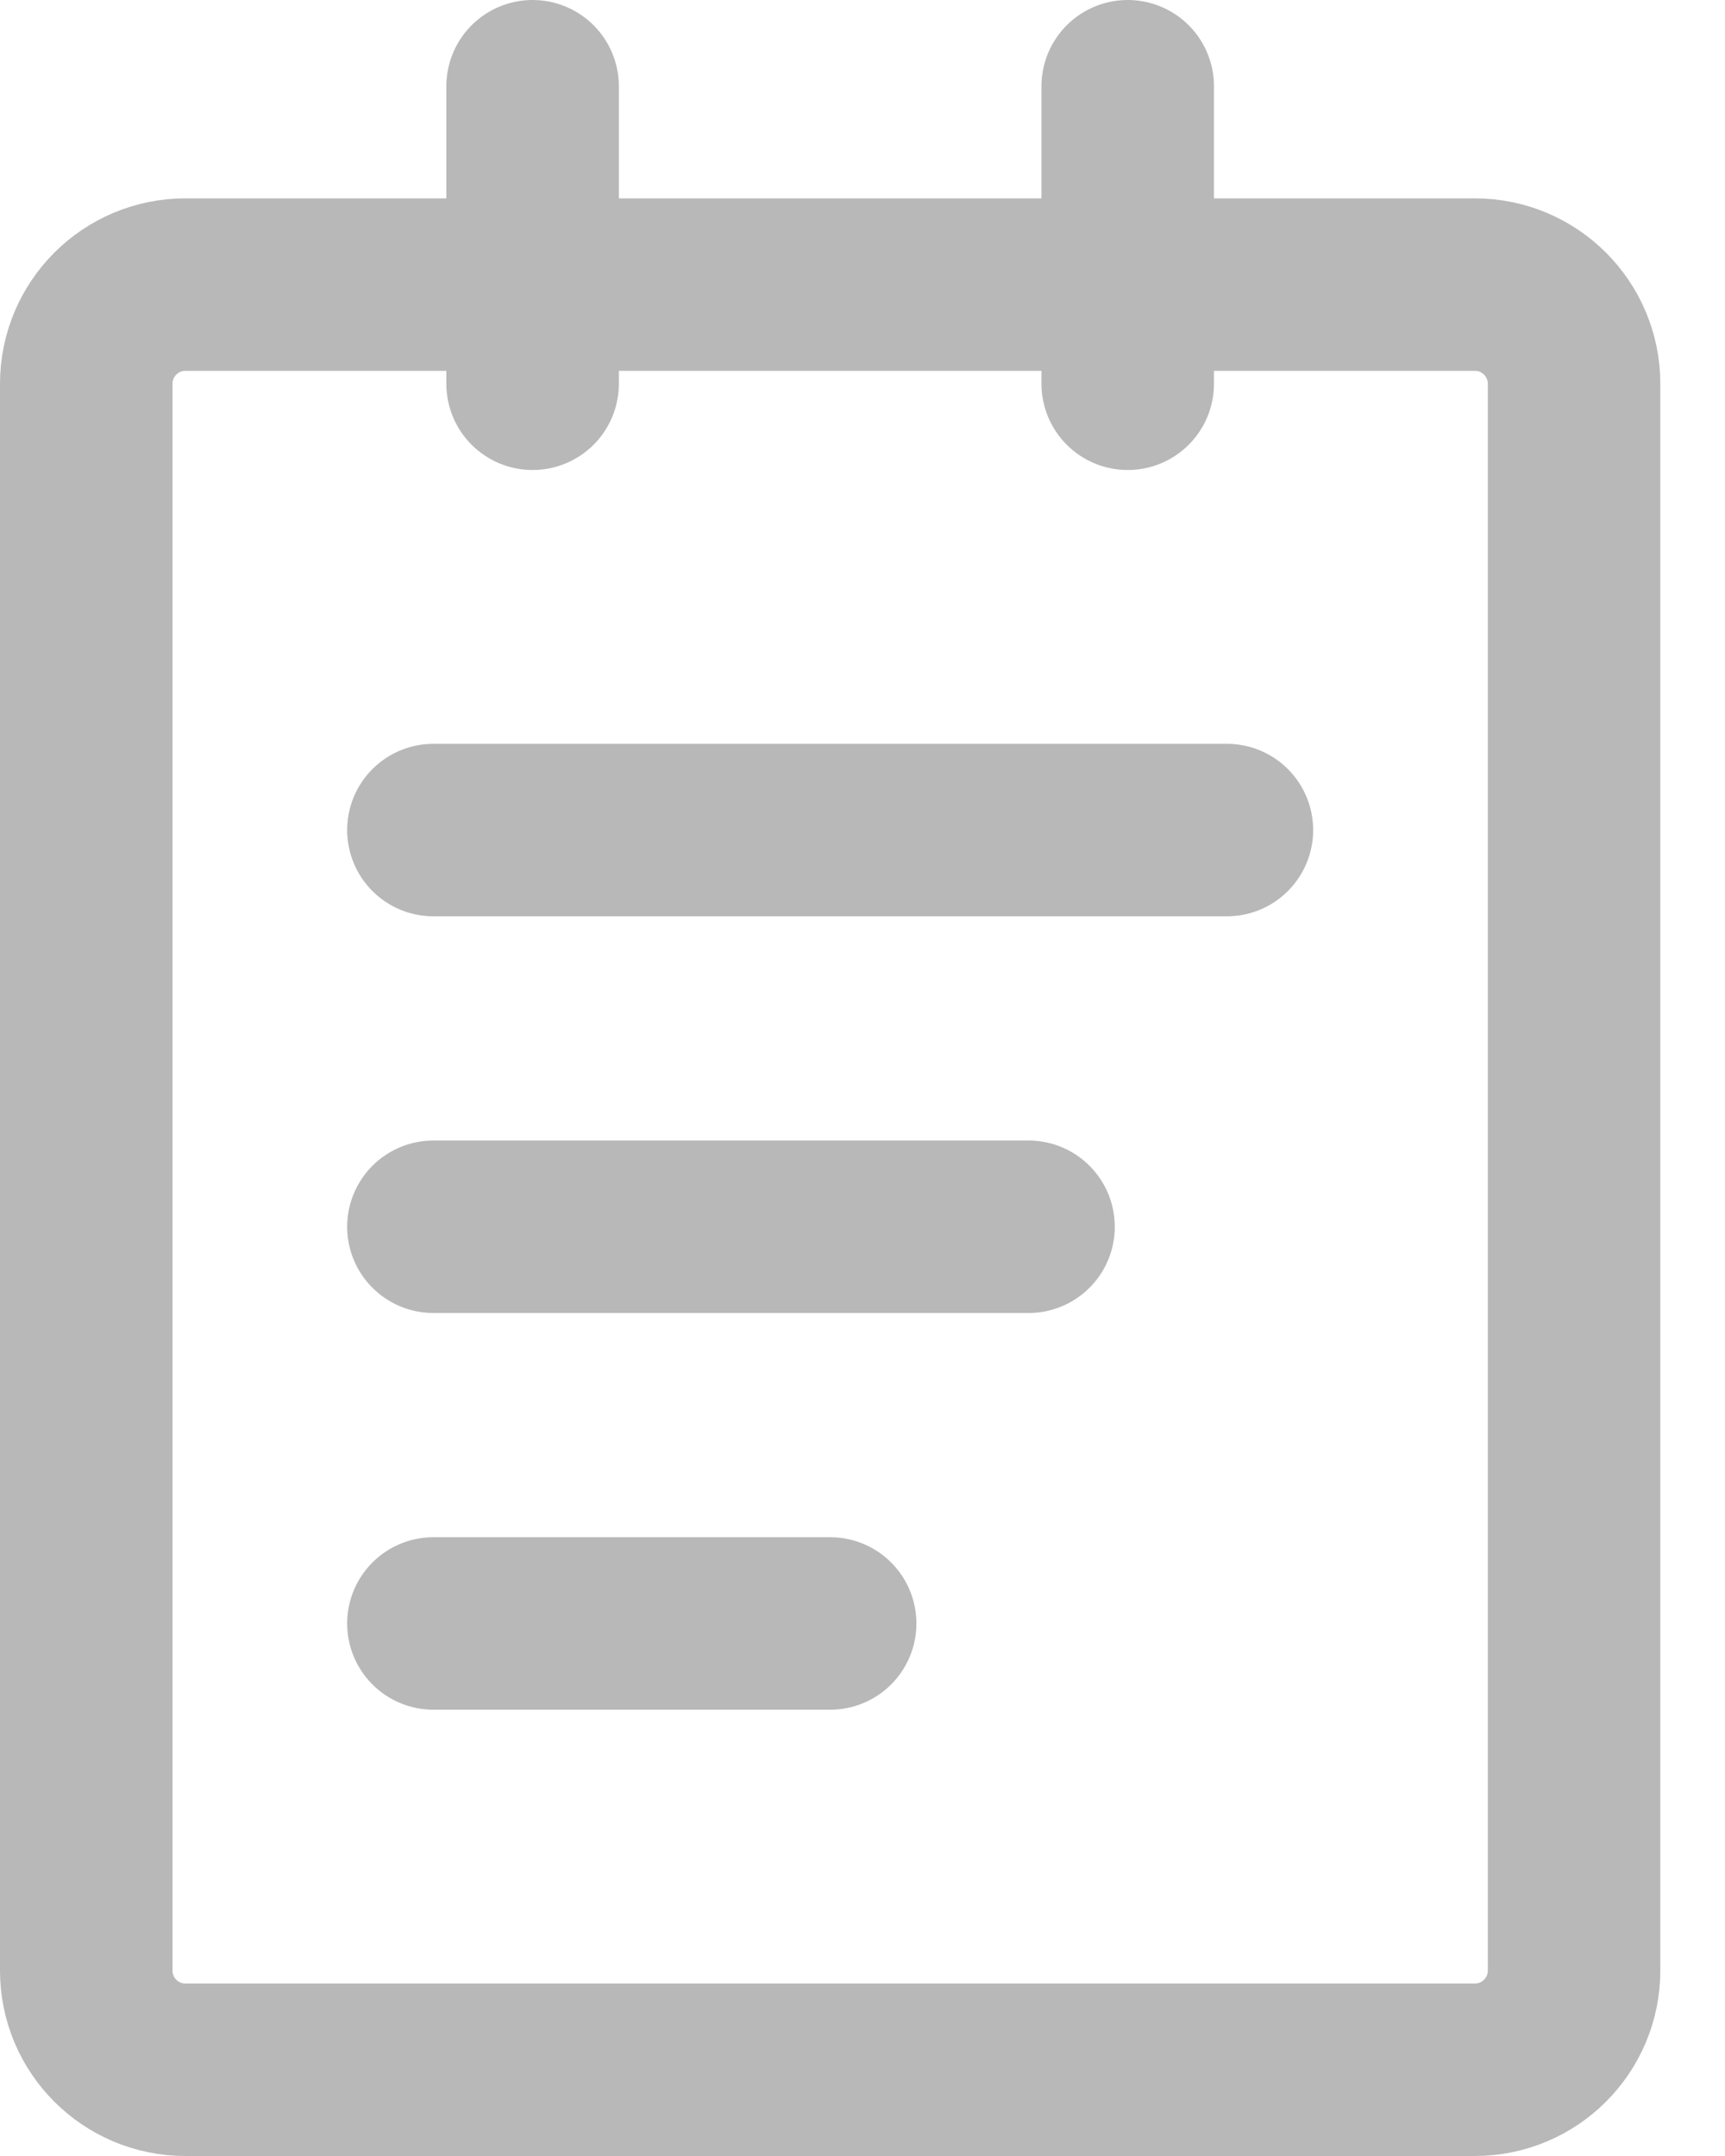 <svg width="20" height="25" viewBox="0 0 20 25" fill="none" xmlns="http://www.w3.org/2000/svg">
<path d="M17.1 3.3H2.15C1.515 3.3 1 3.815 1 4.45V22.85C1 23.485 1.515 24 2.15 24H17.1C17.735 24 18.25 23.485 18.25 22.85V4.45C18.25 3.815 17.735 3.3 17.1 3.3Z" stroke="#B8B8B8" stroke-width="2" stroke-linejoin="round"/>
<path d="M5.025 18.825H9.625M6.175 1V4.45V1ZM13.075 1V4.45V1ZM5.025 9.625H14.225H5.025ZM5.025 14.225H11.925H5.025Z" stroke="#B8B8B8" stroke-width="2" stroke-linecap="round" stroke-linejoin="round"/>
</svg>
